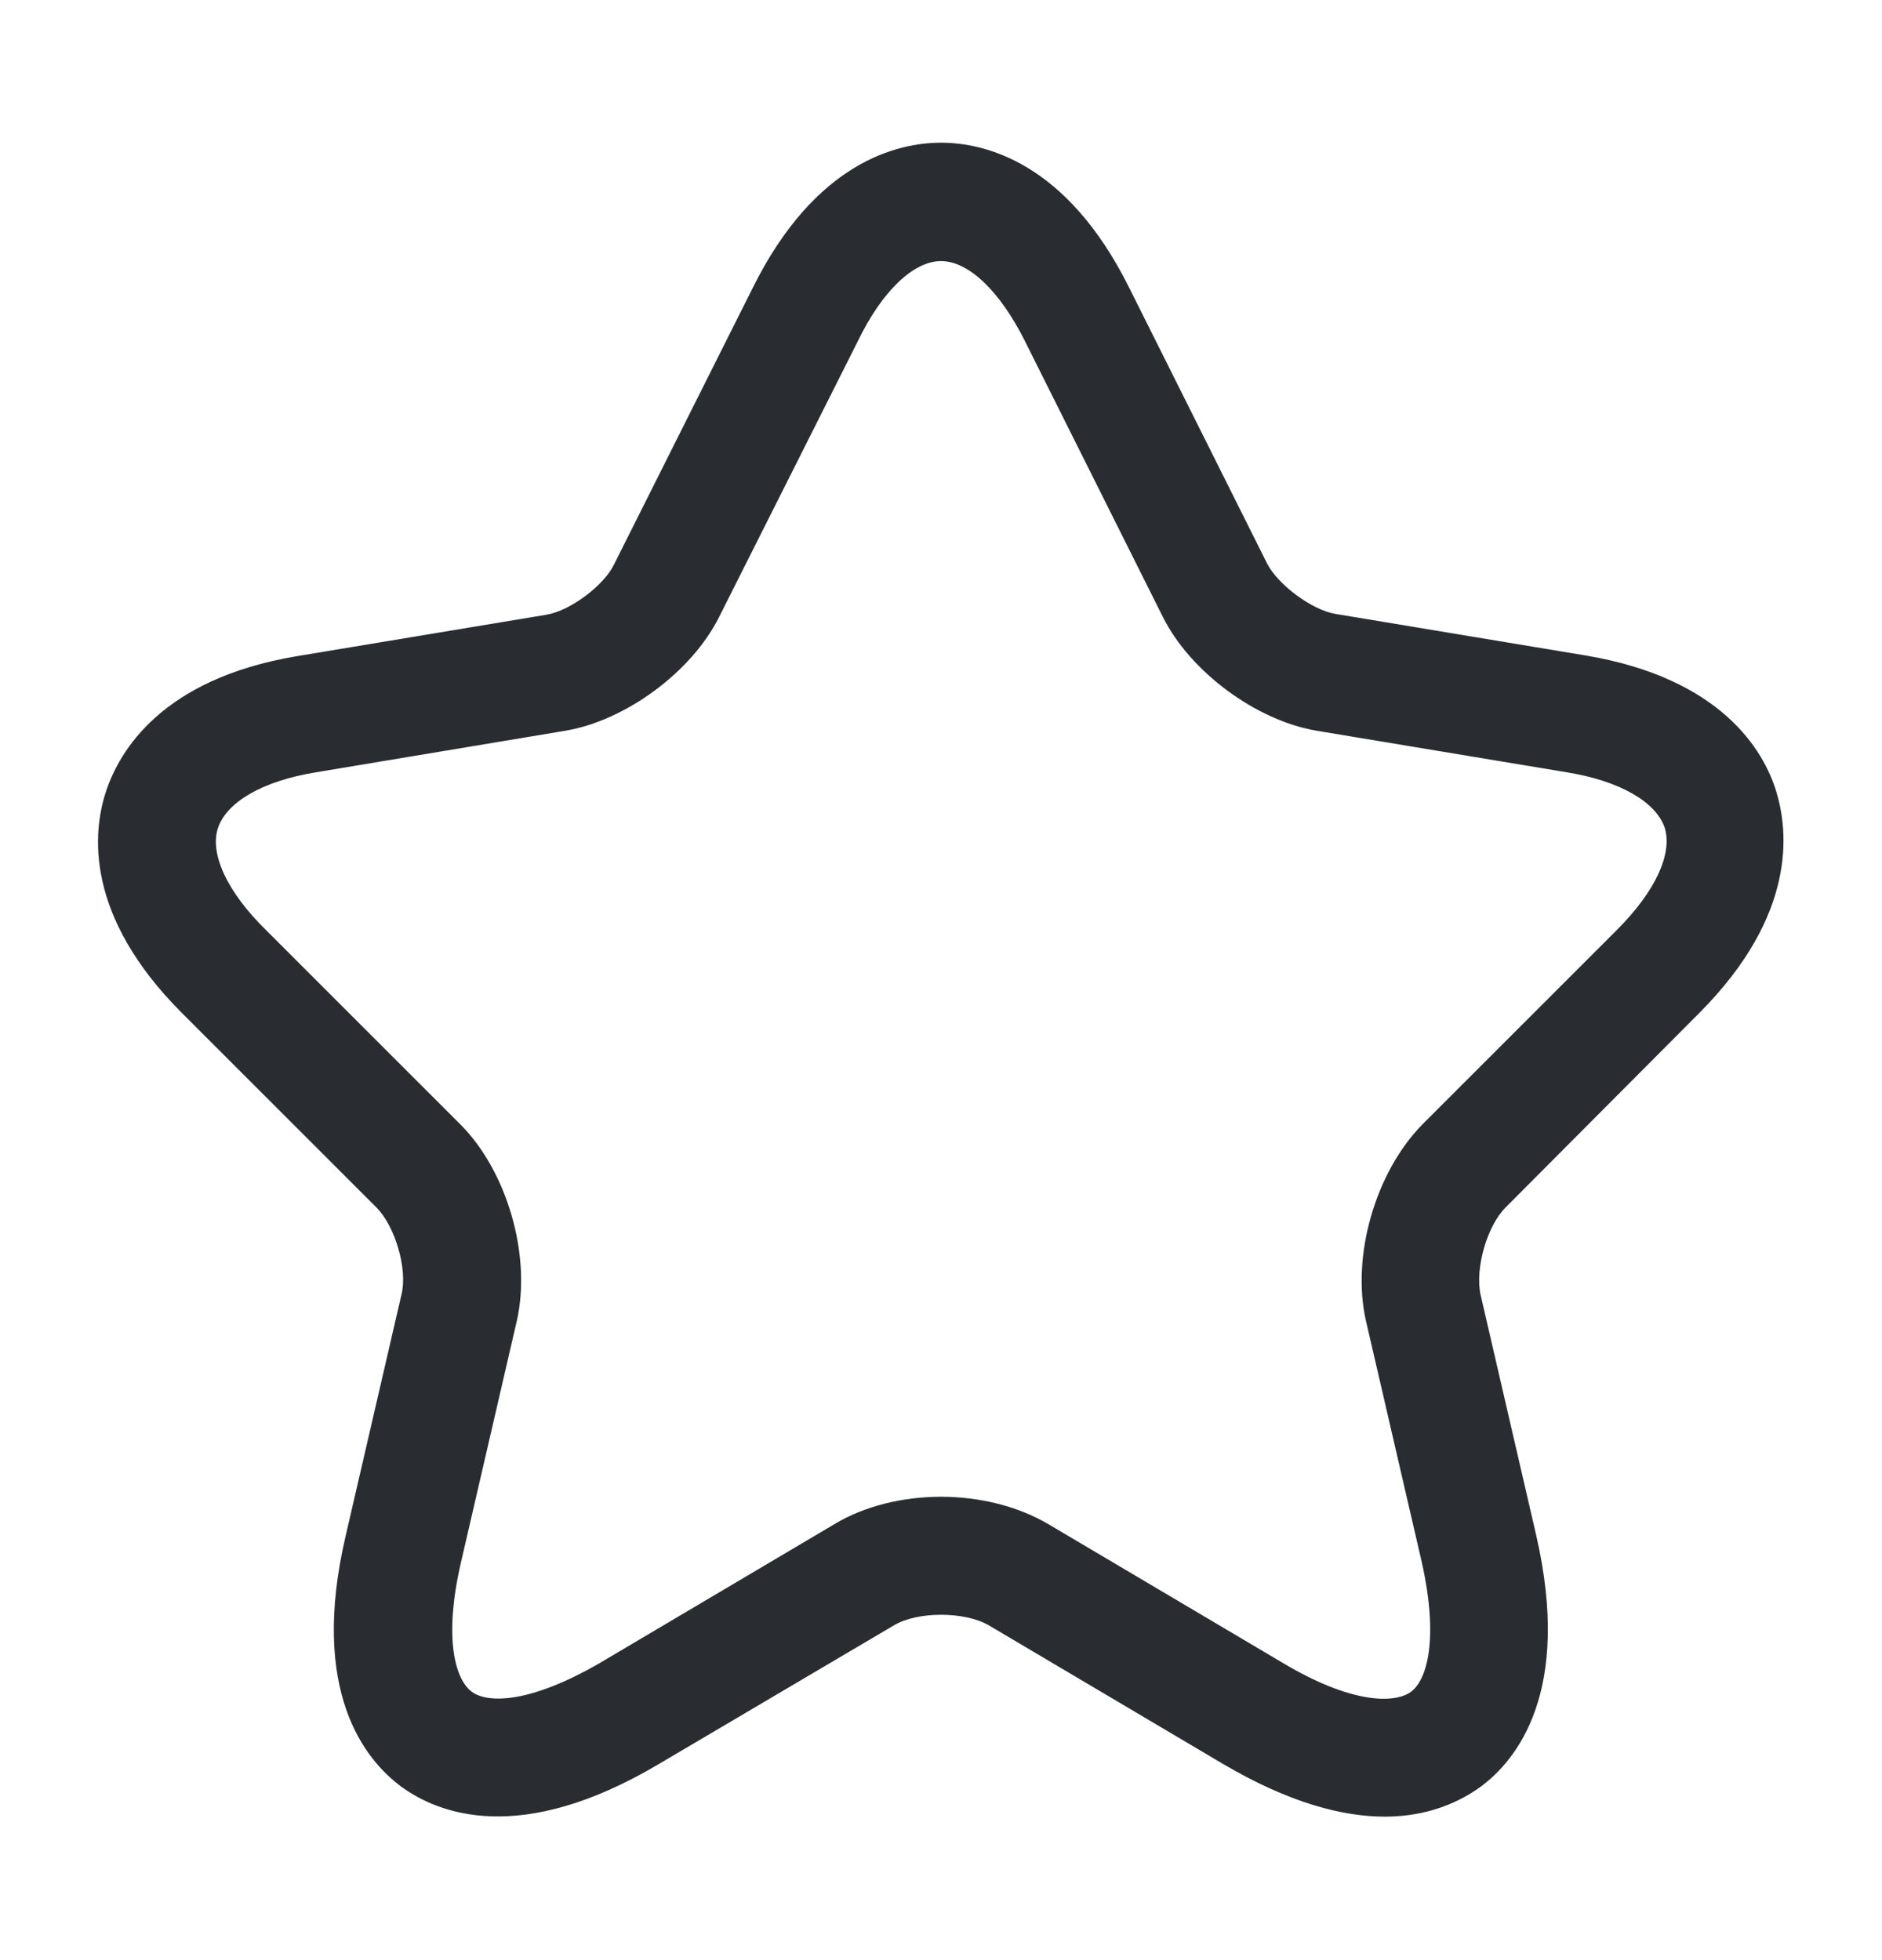<svg width="24" height="25" viewBox="0 0 24 25" fill="none" xmlns="http://www.w3.org/2000/svg">
<path d="M17.66 23.17C17.13 23.17 16.45 23 15.6 22.5L12.61 20.73C12.3 20.55 11.7 20.55 11.4 20.73L8.4 22.5C6.63 23.55 5.59 23.13 5.12 22.79C4.66 22.45 3.94 21.58 4.41 19.58L5.12 16.51C5.2 16.19 5.04 15.64 4.8 15.4L2.32 12.92C1.08 11.68 1.18 10.62 1.35 10.1C1.52 9.58 2.06 8.66 3.78 8.37L6.97 7.84C7.27 7.79 7.7 7.47 7.83 7.2L9.6 3.67C10.4 2.06 11.45 1.82 12 1.82C12.55 1.82 13.6 2.06 14.4 3.67L16.16 7.19C16.3 7.46 16.73 7.78 17.03 7.83L20.22 8.36C21.95 8.65 22.49 9.57 22.65 10.09C22.81 10.61 22.91 11.67 21.68 12.91L19.2 15.4C18.96 15.64 18.81 16.18 18.88 16.51L19.59 19.58C20.05 21.58 19.34 22.45 18.88 22.79C18.63 22.97 18.23 23.17 17.66 23.17ZM12 19.09C12.49 19.09 12.98 19.21 13.37 19.44L16.36 21.21C17.23 21.73 17.78 21.73 17.99 21.58C18.2 21.43 18.35 20.9 18.13 19.92L17.42 16.85C17.23 16.02 17.54 14.95 18.14 14.34L20.62 11.86C21.11 11.37 21.33 10.89 21.23 10.56C21.12 10.23 20.66 9.96 19.98 9.85L16.79 9.32C16.02 9.19 15.18 8.57 14.83 7.87L13.07 4.35C12.75 3.71 12.35 3.33 12 3.33C11.65 3.33 11.25 3.71 10.94 4.35L9.17 7.87C8.82 8.57 7.98 9.19 7.21 9.32L4.03 9.85C3.35 9.96 2.89 10.23 2.78 10.56C2.67 10.89 2.9 11.38 3.39 11.86L5.87 14.34C6.47 14.94 6.78 16.02 6.59 16.85L5.88 19.92C5.65 20.91 5.81 21.43 6.02 21.58C6.23 21.73 6.77 21.72 7.65 21.21L10.64 19.44C11.02 19.21 11.51 19.09 12 19.09Z" fill="#292D32"/>
</svg>
